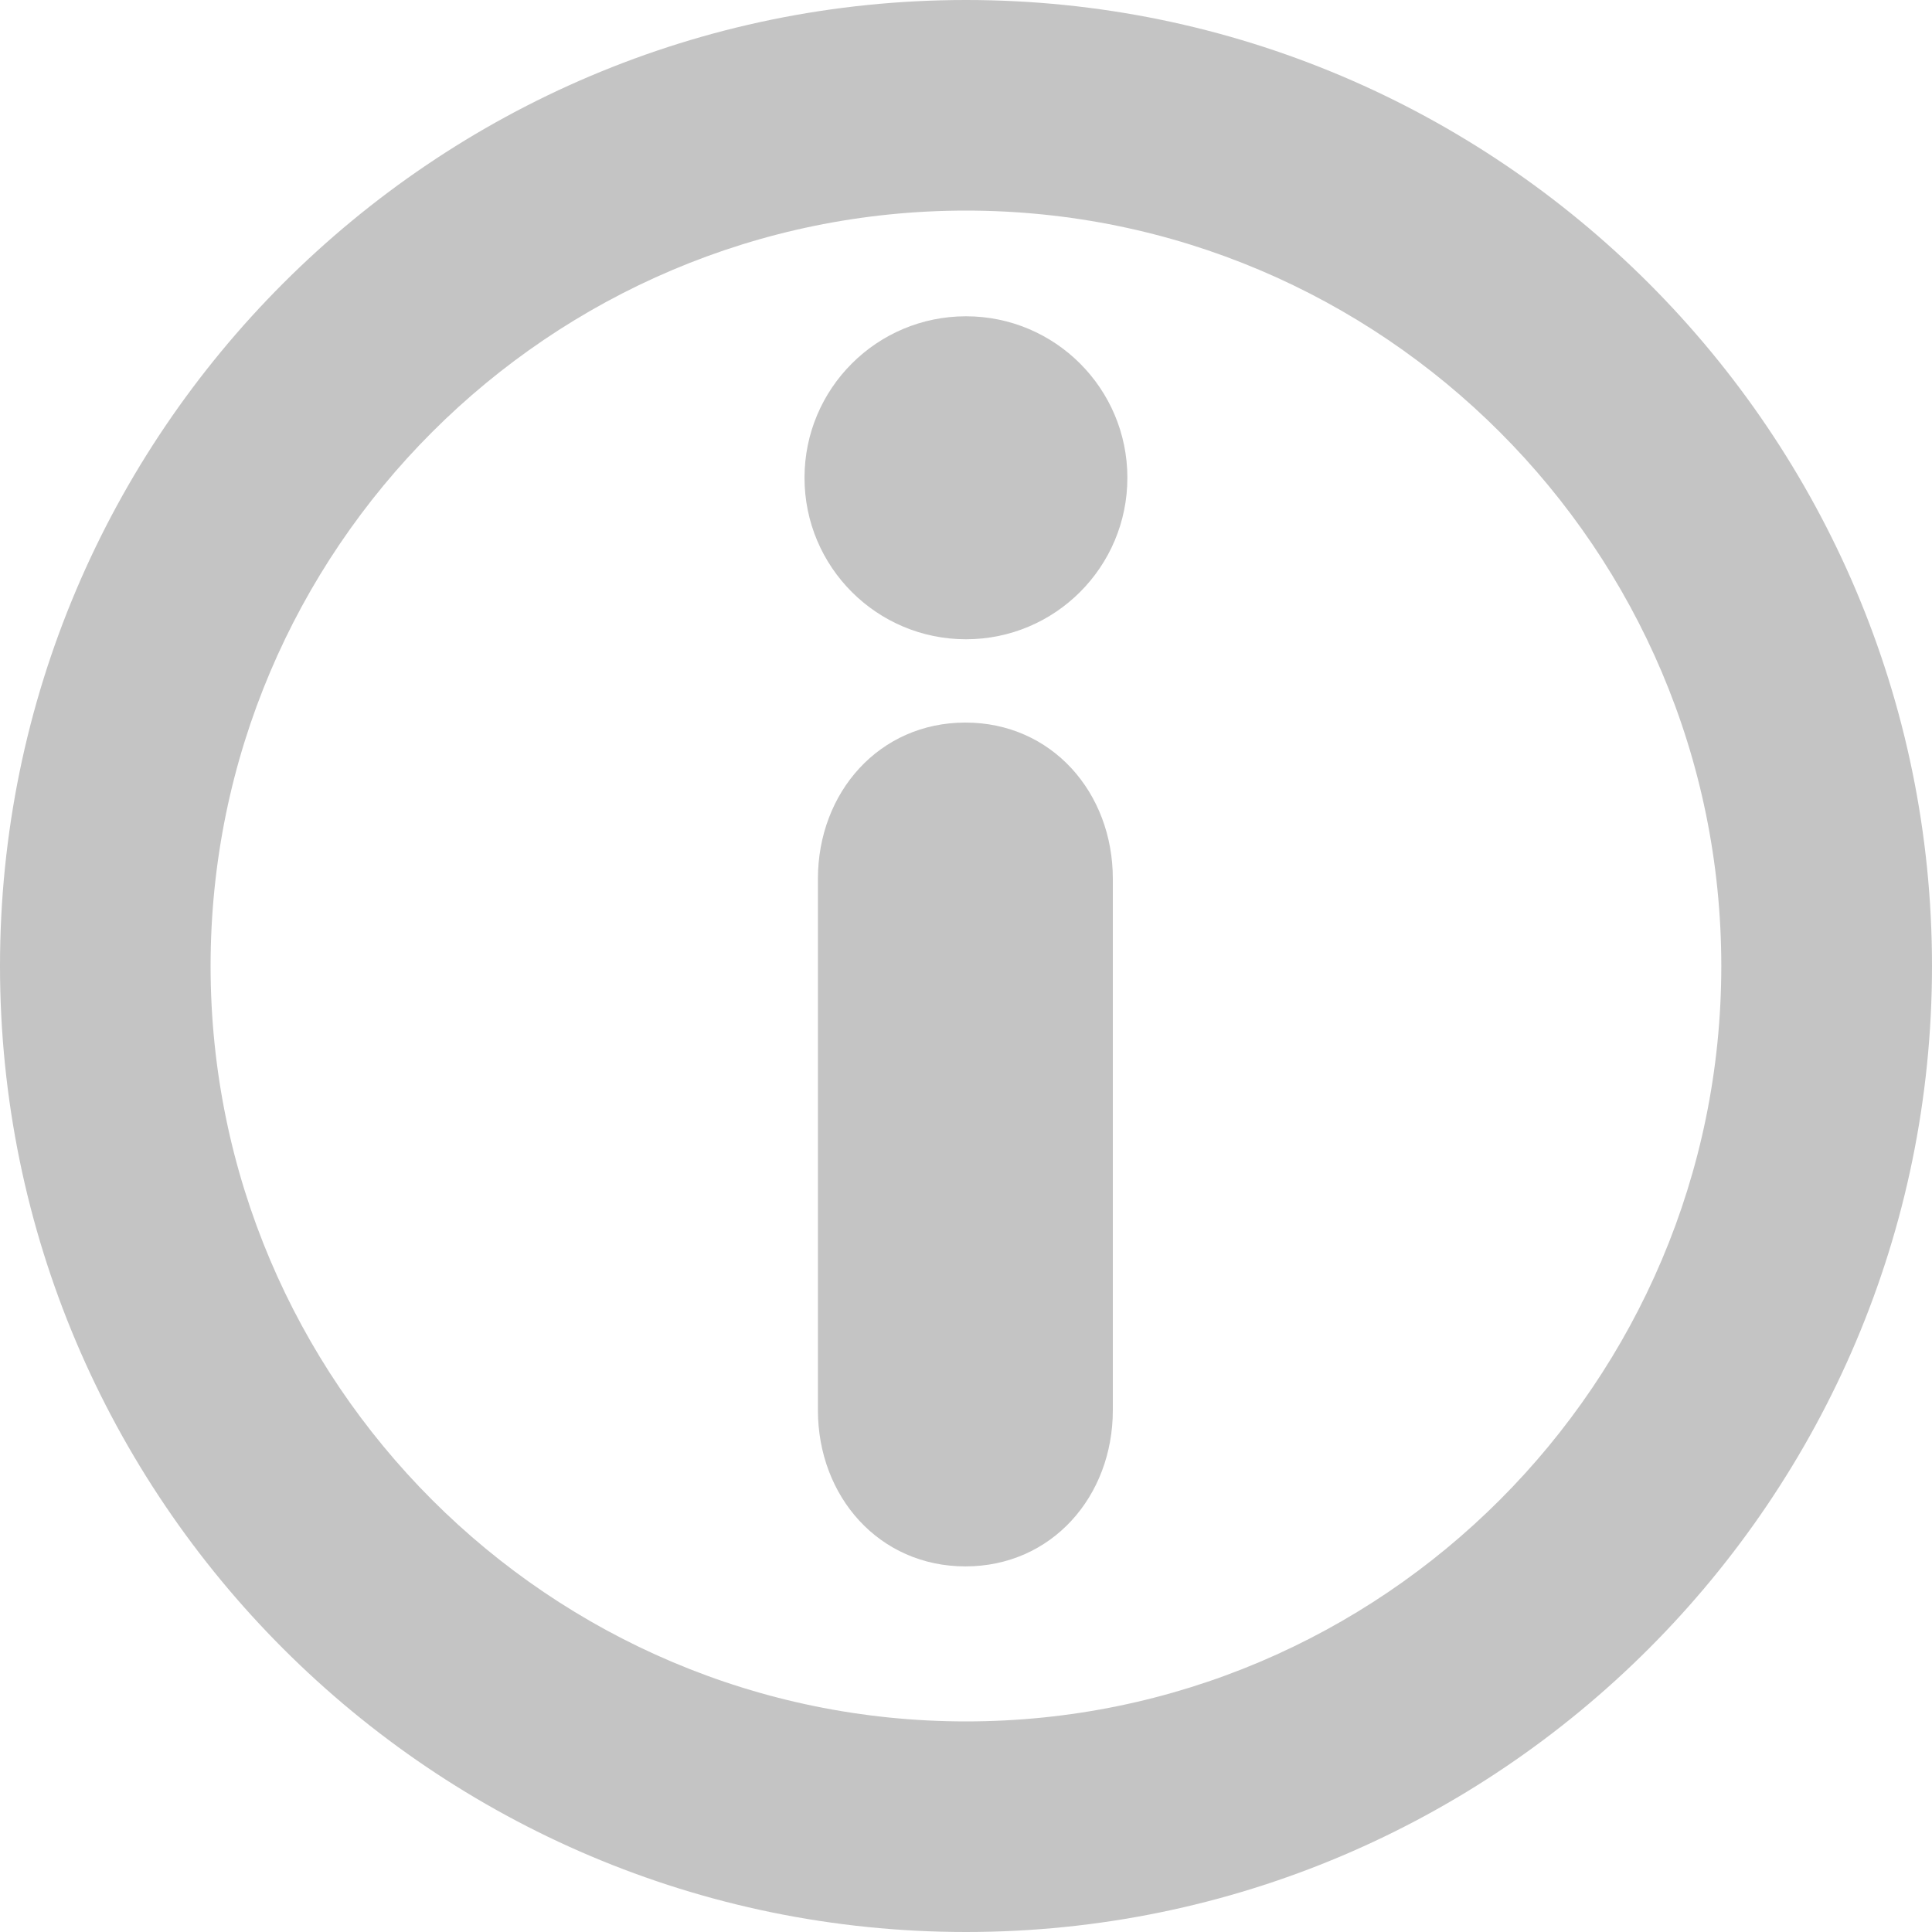 <svg width="17" height="17" viewBox="0 0 17 17" fill="none" xmlns="http://www.w3.org/2000/svg">
<path d="M8.495 6.358C7.735 6.358 7.197 6.974 7.197 7.733V12.408C7.197 13.168 7.735 13.783 8.495 13.783C9.254 13.783 9.792 13.168 9.792 12.408V7.733C9.792 6.973 9.254 6.358 8.495 6.358Z" fill="#C4C4C4"/>
<path d="M8.5 2.783C7.715 2.783 7.079 3.419 7.079 4.204C7.079 4.989 7.715 5.625 8.5 5.625C9.284 5.625 9.92 4.989 9.92 4.204C9.92 3.419 9.284 2.783 8.5 2.783Z" fill="#C4C4C4"/>
<path d="M8.5 0C3.813 0 0 3.813 0 8.5C0 13.187 3.813 17 8.5 17C13.187 17 17 13.186 17 8.5C17 3.813 13.187 0 8.5 0ZM8.5 15.147C4.835 15.147 1.853 12.165 1.853 8.5C1.853 4.835 4.835 1.853 8.5 1.853C12.165 1.853 15.146 4.835 15.146 8.5C15.146 12.165 12.165 15.147 8.5 15.147Z" fill="#C4C4C4"/>
</svg>
